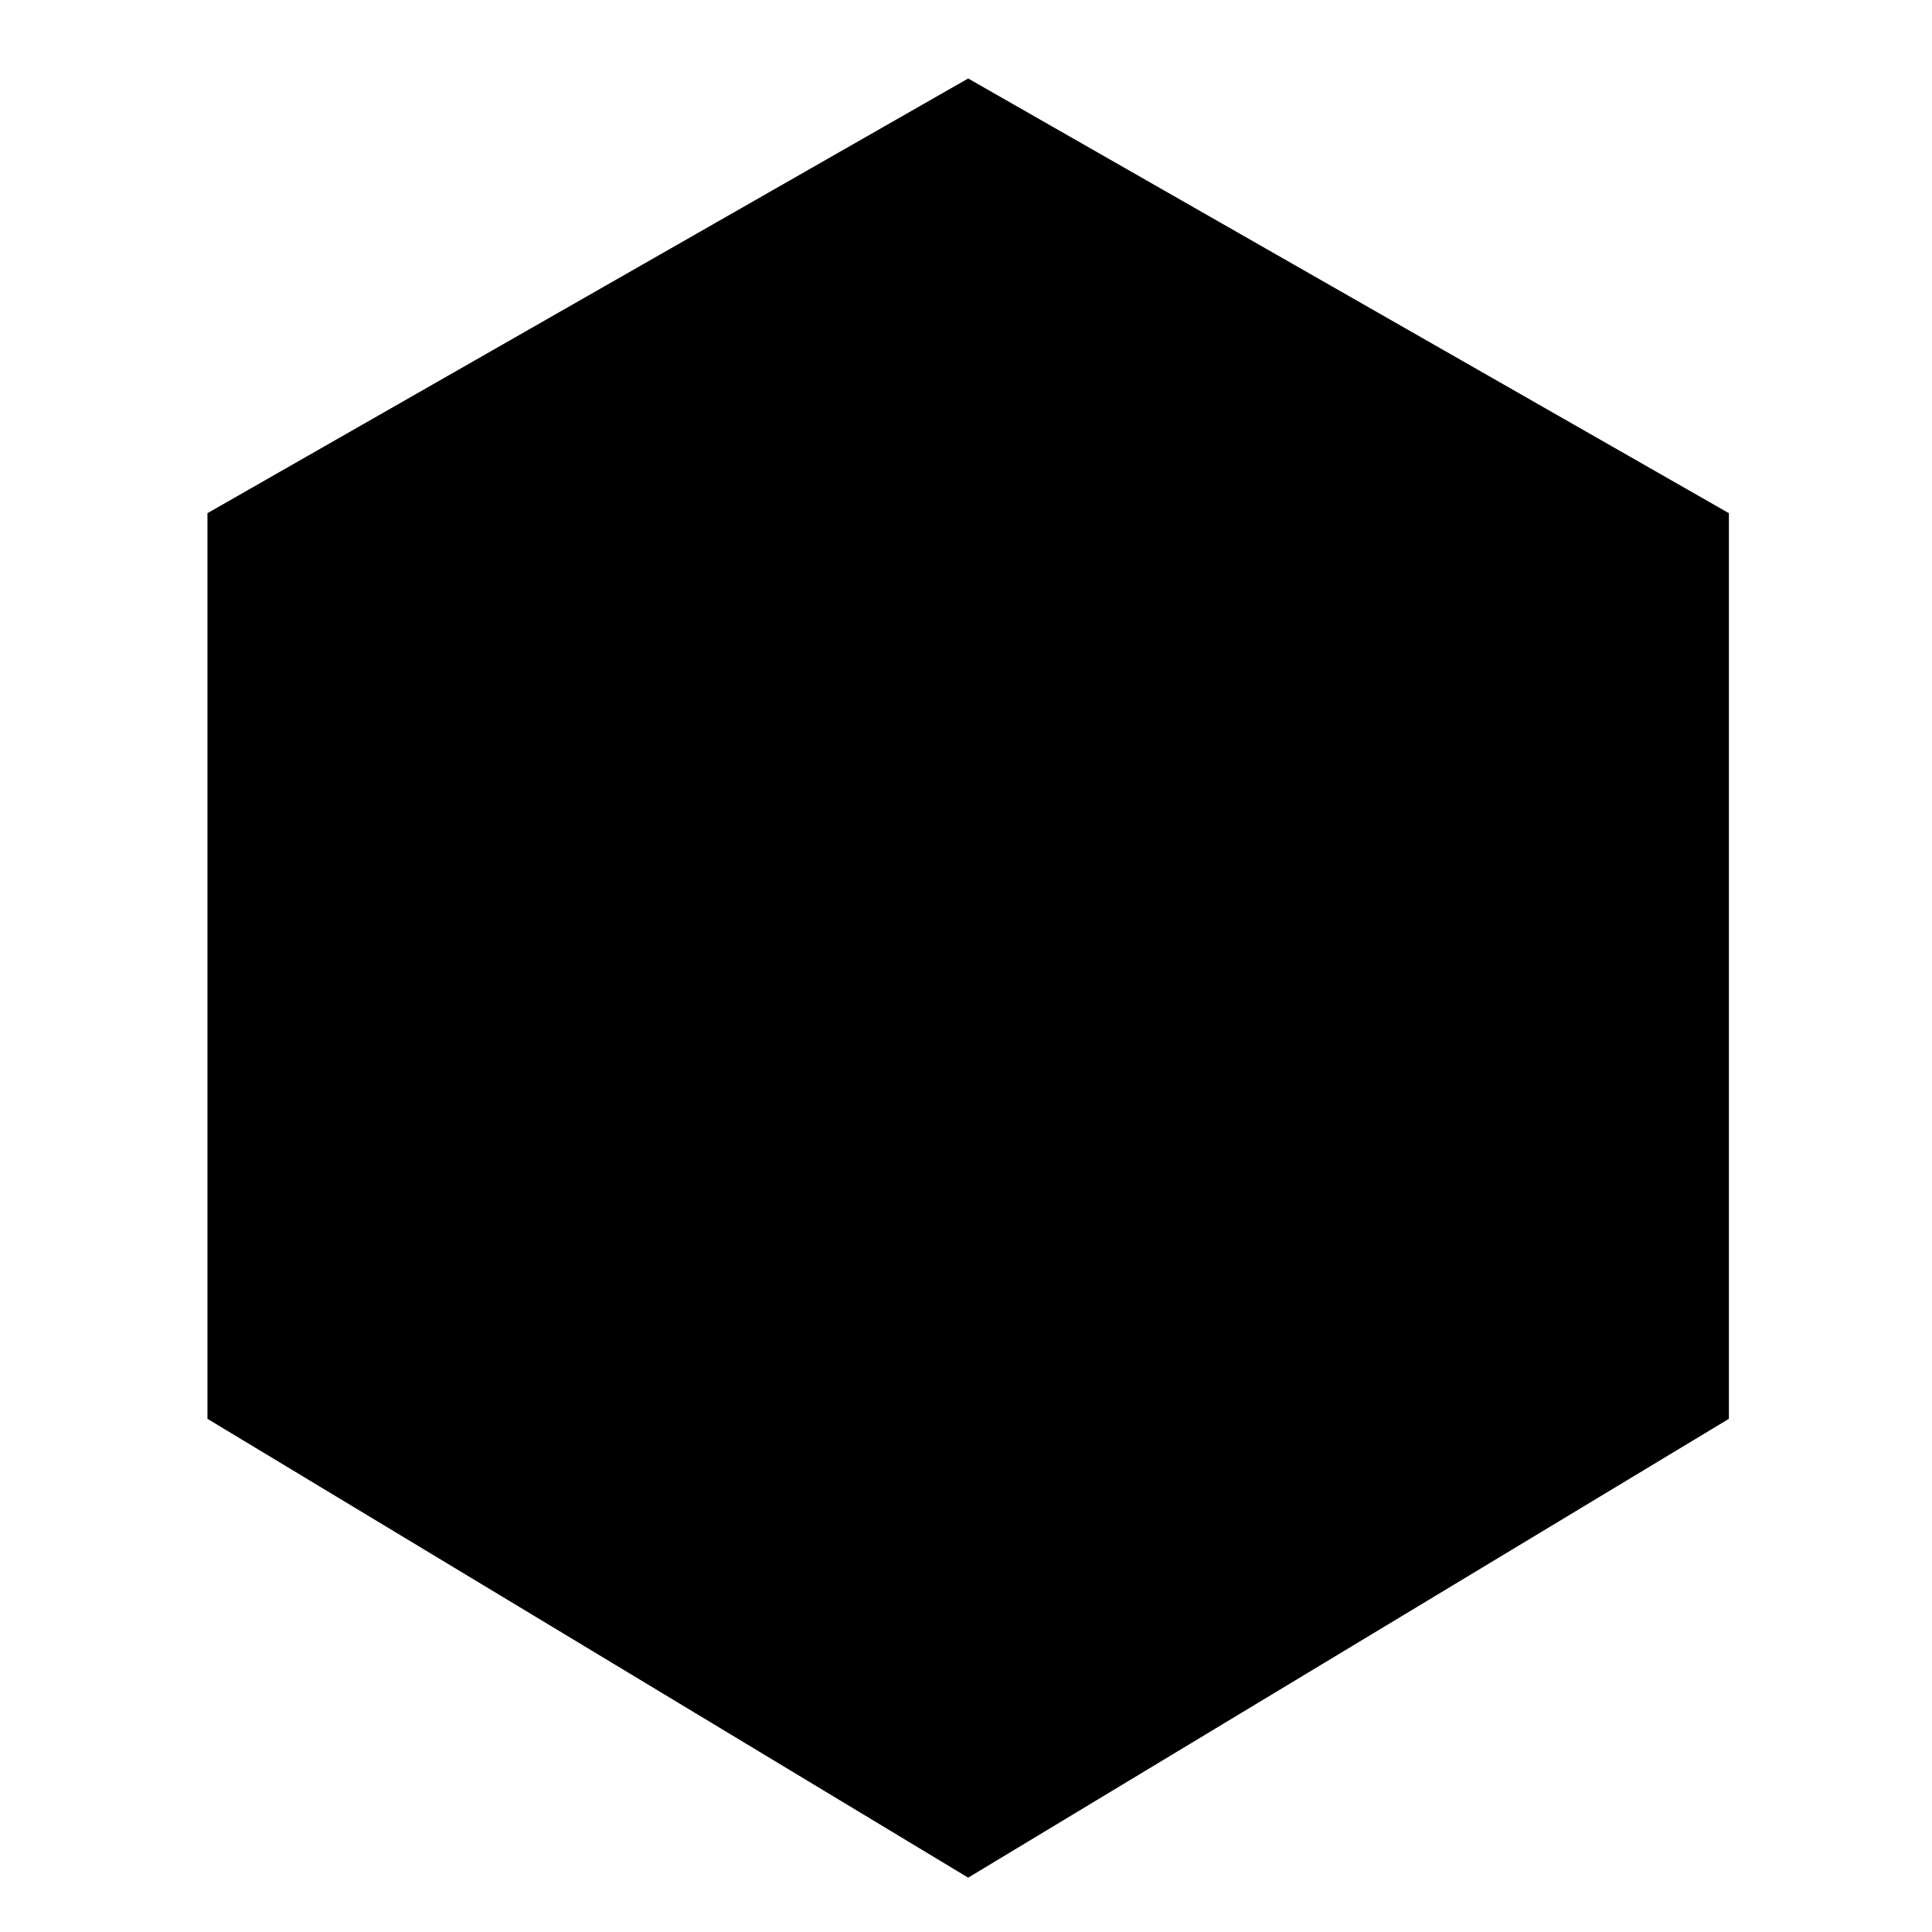 <?xml version="1.0" standalone="no"?><!DOCTYPE svg PUBLIC "-//W3C//DTD SVG 1.1//EN" "http://www.w3.org/Graphics/SVG/1.1/DTD/svg11.dtd"><svg t="1586747439177" class="icon" viewBox="0 0 1024 1024" version="1.1" xmlns="http://www.w3.org/2000/svg" p-id="11604" xmlns:xlink="http://www.w3.org/1999/xlink" width="200" height="200"><defs><style type="text/css"></style></defs><path d="M513.152 41.6l-403.2 230.4v480l403.2 243.2 403.2-243.2v-480z" p-id="11605"></path></svg>